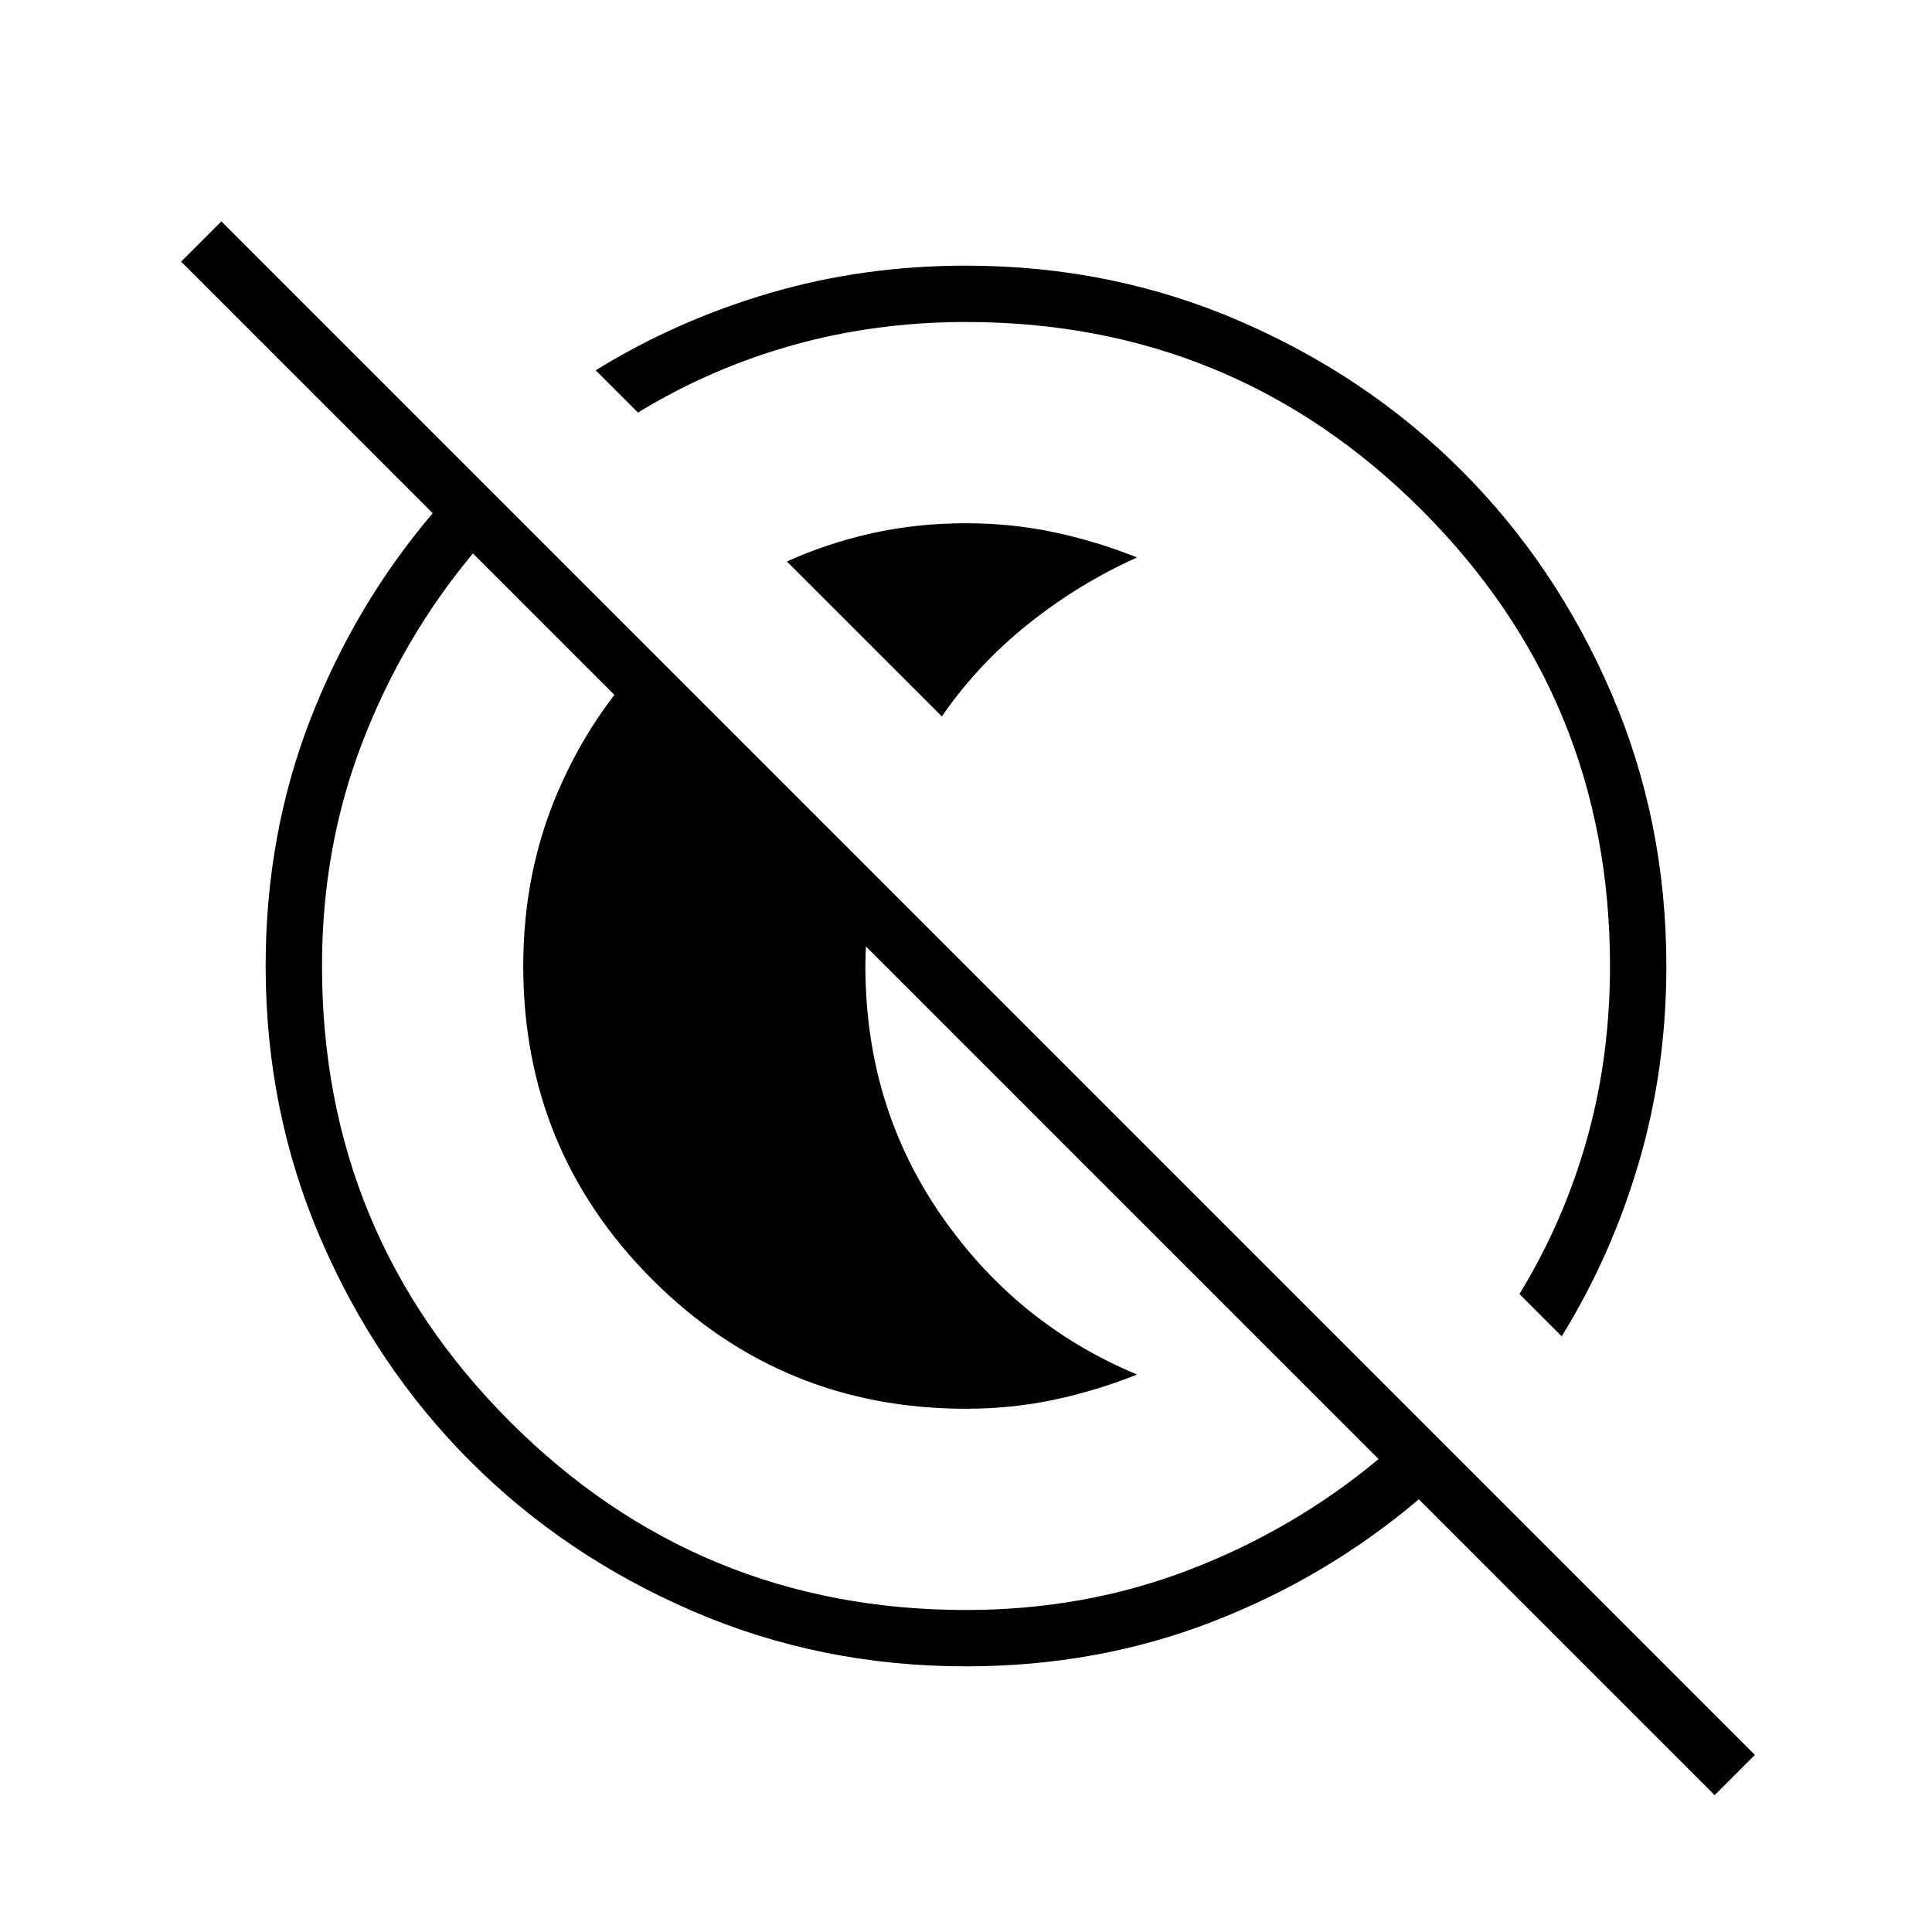 <svg xmlns="http://www.w3.org/2000/svg" height="24" viewBox="0 96 960 960" width="24"><path d="M391 375q20.069-9.087 42.319-14.043Q455.569 356 480 356q22.792 0 43.896 4.5T565 373q-29 13-54.151 33.122Q485.699 426.244 468 452l-77-77Zm89 421q-91.667 0-155.833-64.167Q260 667.667 260 576q0-46.23 17-86.115T324 420l111 111q-2 11-3.5 22.138Q430 564.276 430 576q0 69.326 37.5 123.663T565 779q-20 8-41.104 12.5T480 796Zm372 192L705 841q-46 39-103 61t-122 22q-72.21 0-135.72-27.405-63.51-27.405-110.49-74.385-46.98-46.98-74.385-110.49Q132 648.21 132 576q0-65 22-122t61-103L90 226l20-20 762 762-20 20Zm-372-92q59 0 111-20t94-55L235 371q-35 42-55 94t-20 111q0 133 93.5 226.5T480 896Zm296-136-21-21q22-36 33.5-76.821Q800 621.357 800 576q0-133-93.5-226.5T480 256q-45 0-86 11.5T317 301l-21-21q40.145-24.8 86.564-38.4Q428.982 228 480 228q72.21 0 135.72 27.405 63.51 27.405 110.49 74.385 46.98 46.98 74.385 110.49Q828 503.79 828 576q0 51.018-13.6 97.436Q800.8 719.855 776 760ZM536 520Zm-76 76Z"/></svg>